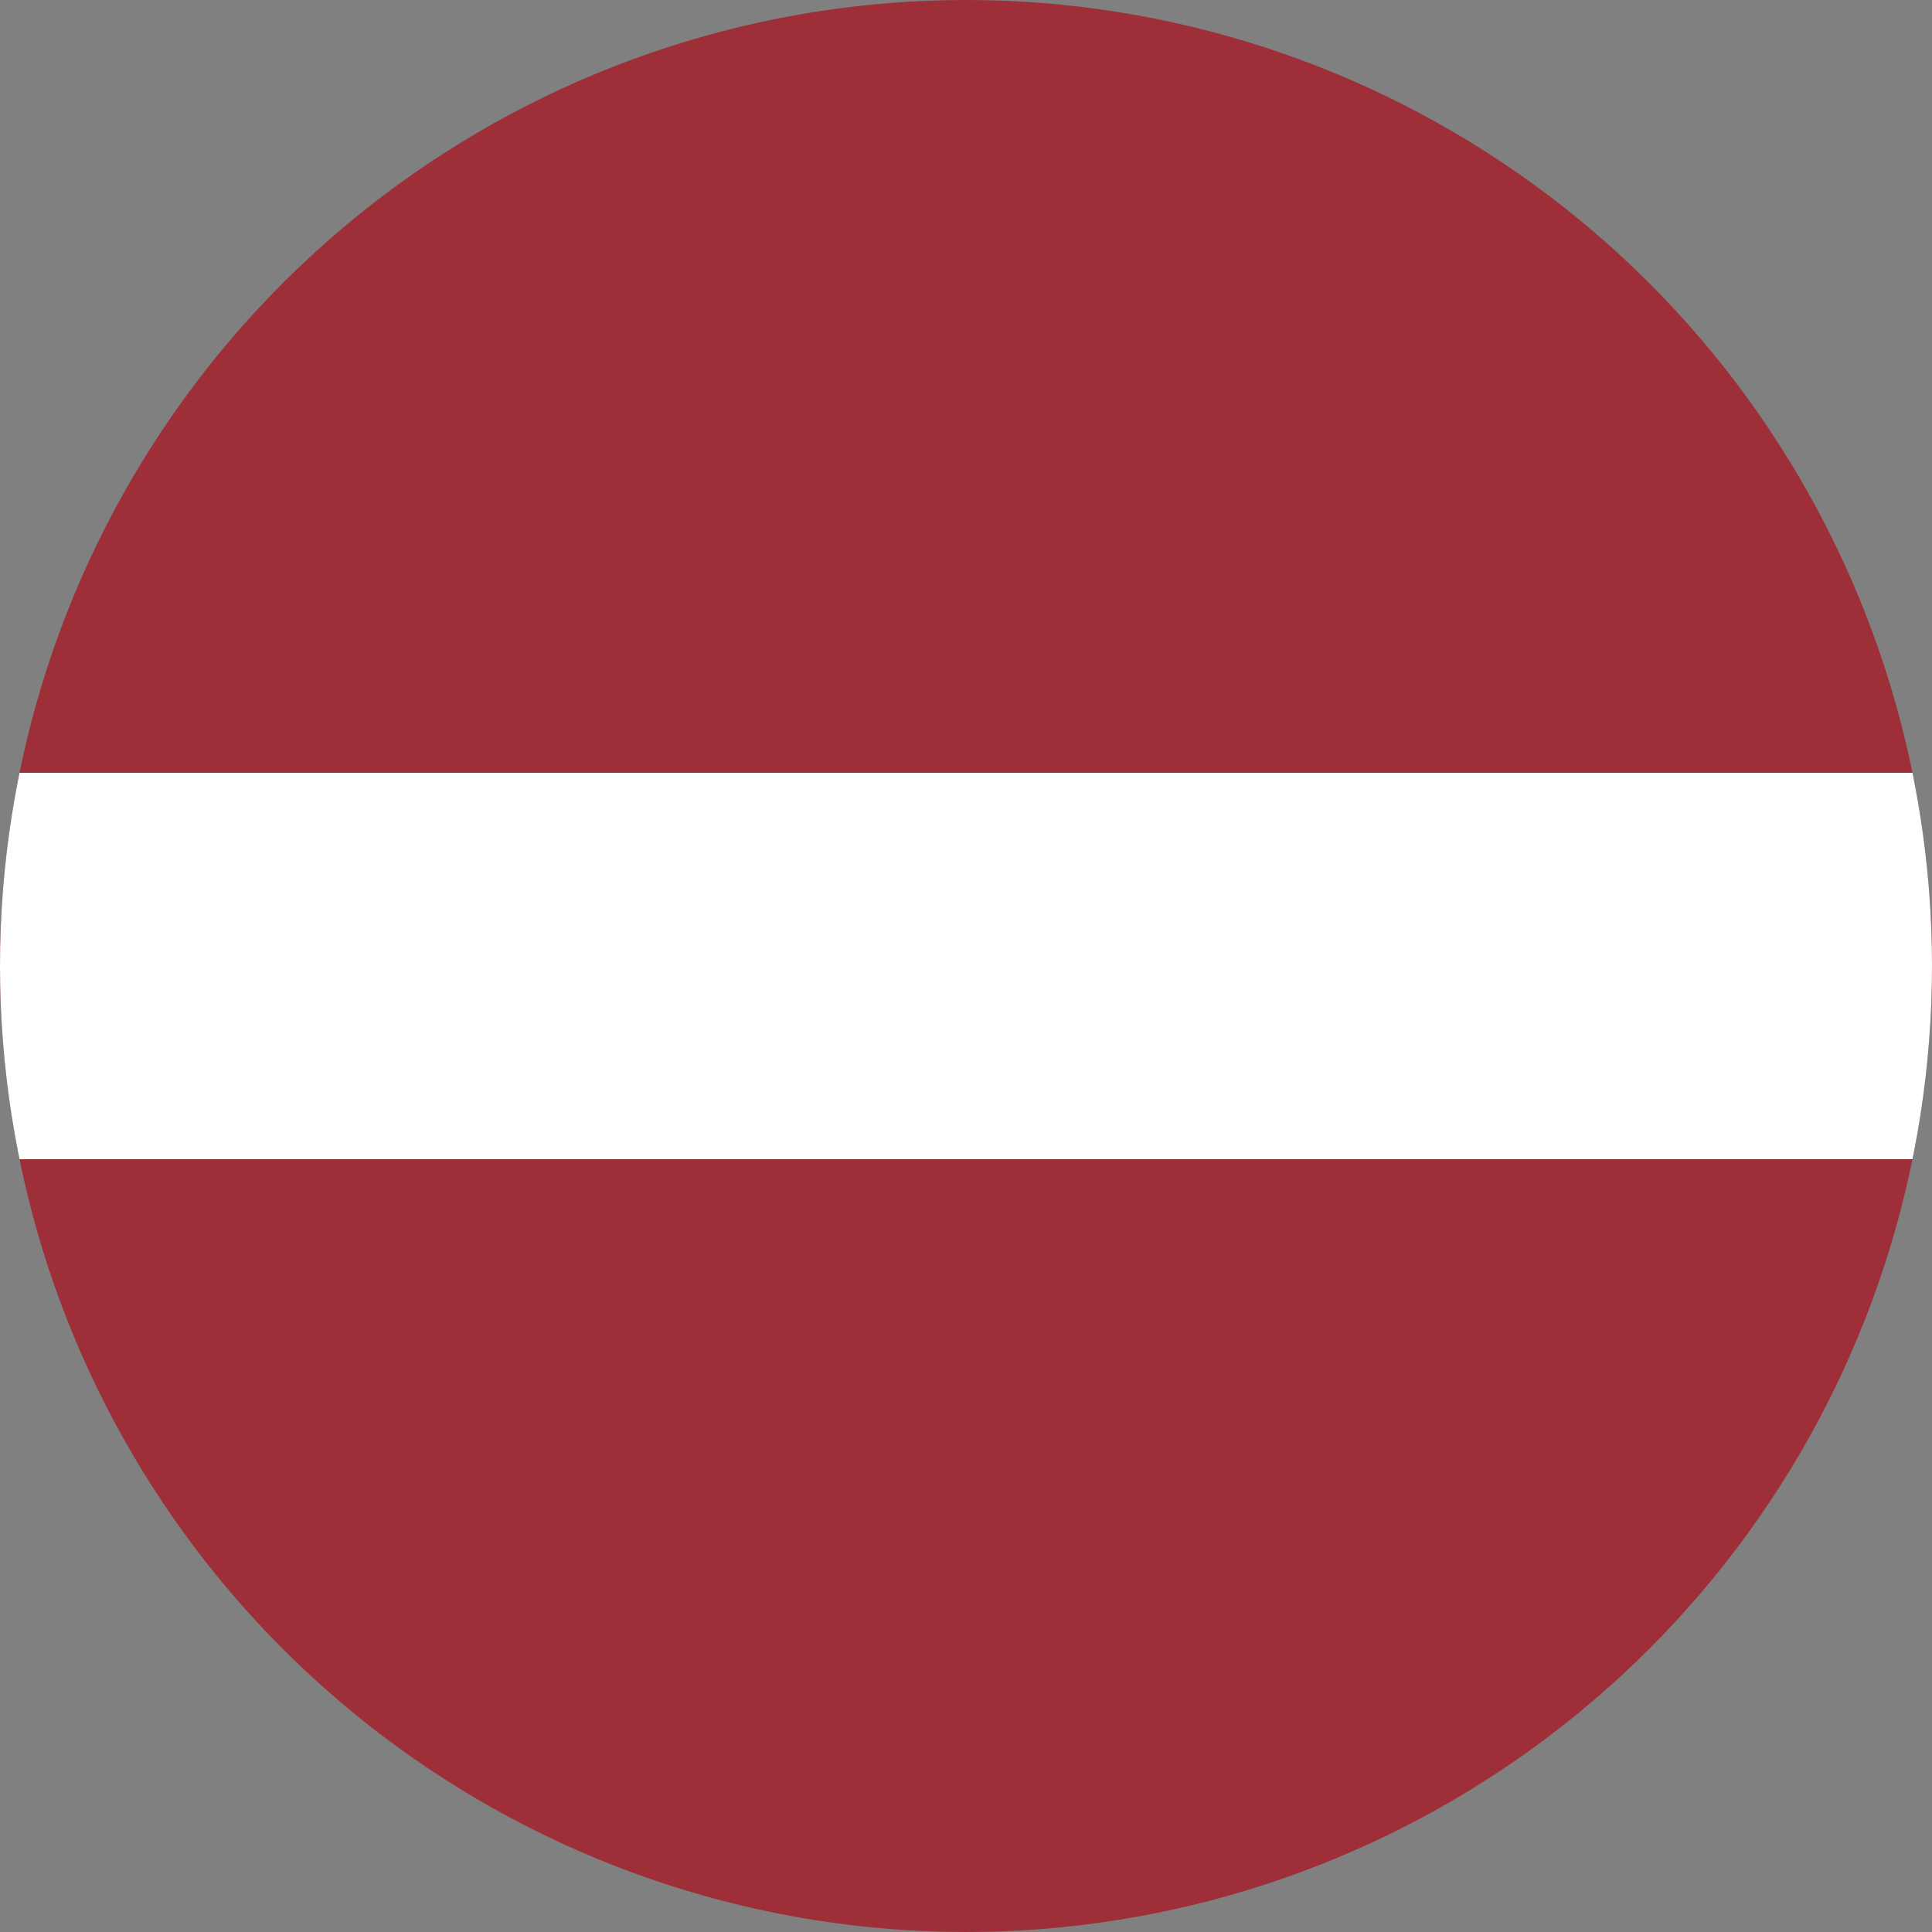 <svg xmlns="http://www.w3.org/2000/svg" width="400" height="400" viewBox="0 0 300 300"><rect x="0" y="0" width="300" height="300" fill="#808080" stroke="none"/><defs><clipPath id="a"><path d="M150 0a150 150 0 100 300 150 150 0 000-300zm0 0"/></clipPath><clipPath id="b"><path d="M0 120h300v60H0zm0 0"/></clipPath><clipPath id="c"><path d="M150 0a150 150 0 100 300 150 150 0 000-300zm0 0"/></clipPath></defs><g clip-path="url(#a)"><path fill="#9e2f39" d="M0 0h300v300H0z"/></g><g clip-path="url(#b)"><g clip-path="url(#c)"><path d="M-150 180h600v-60h-600zm0 0" fill="#fff"/></g></g></svg>